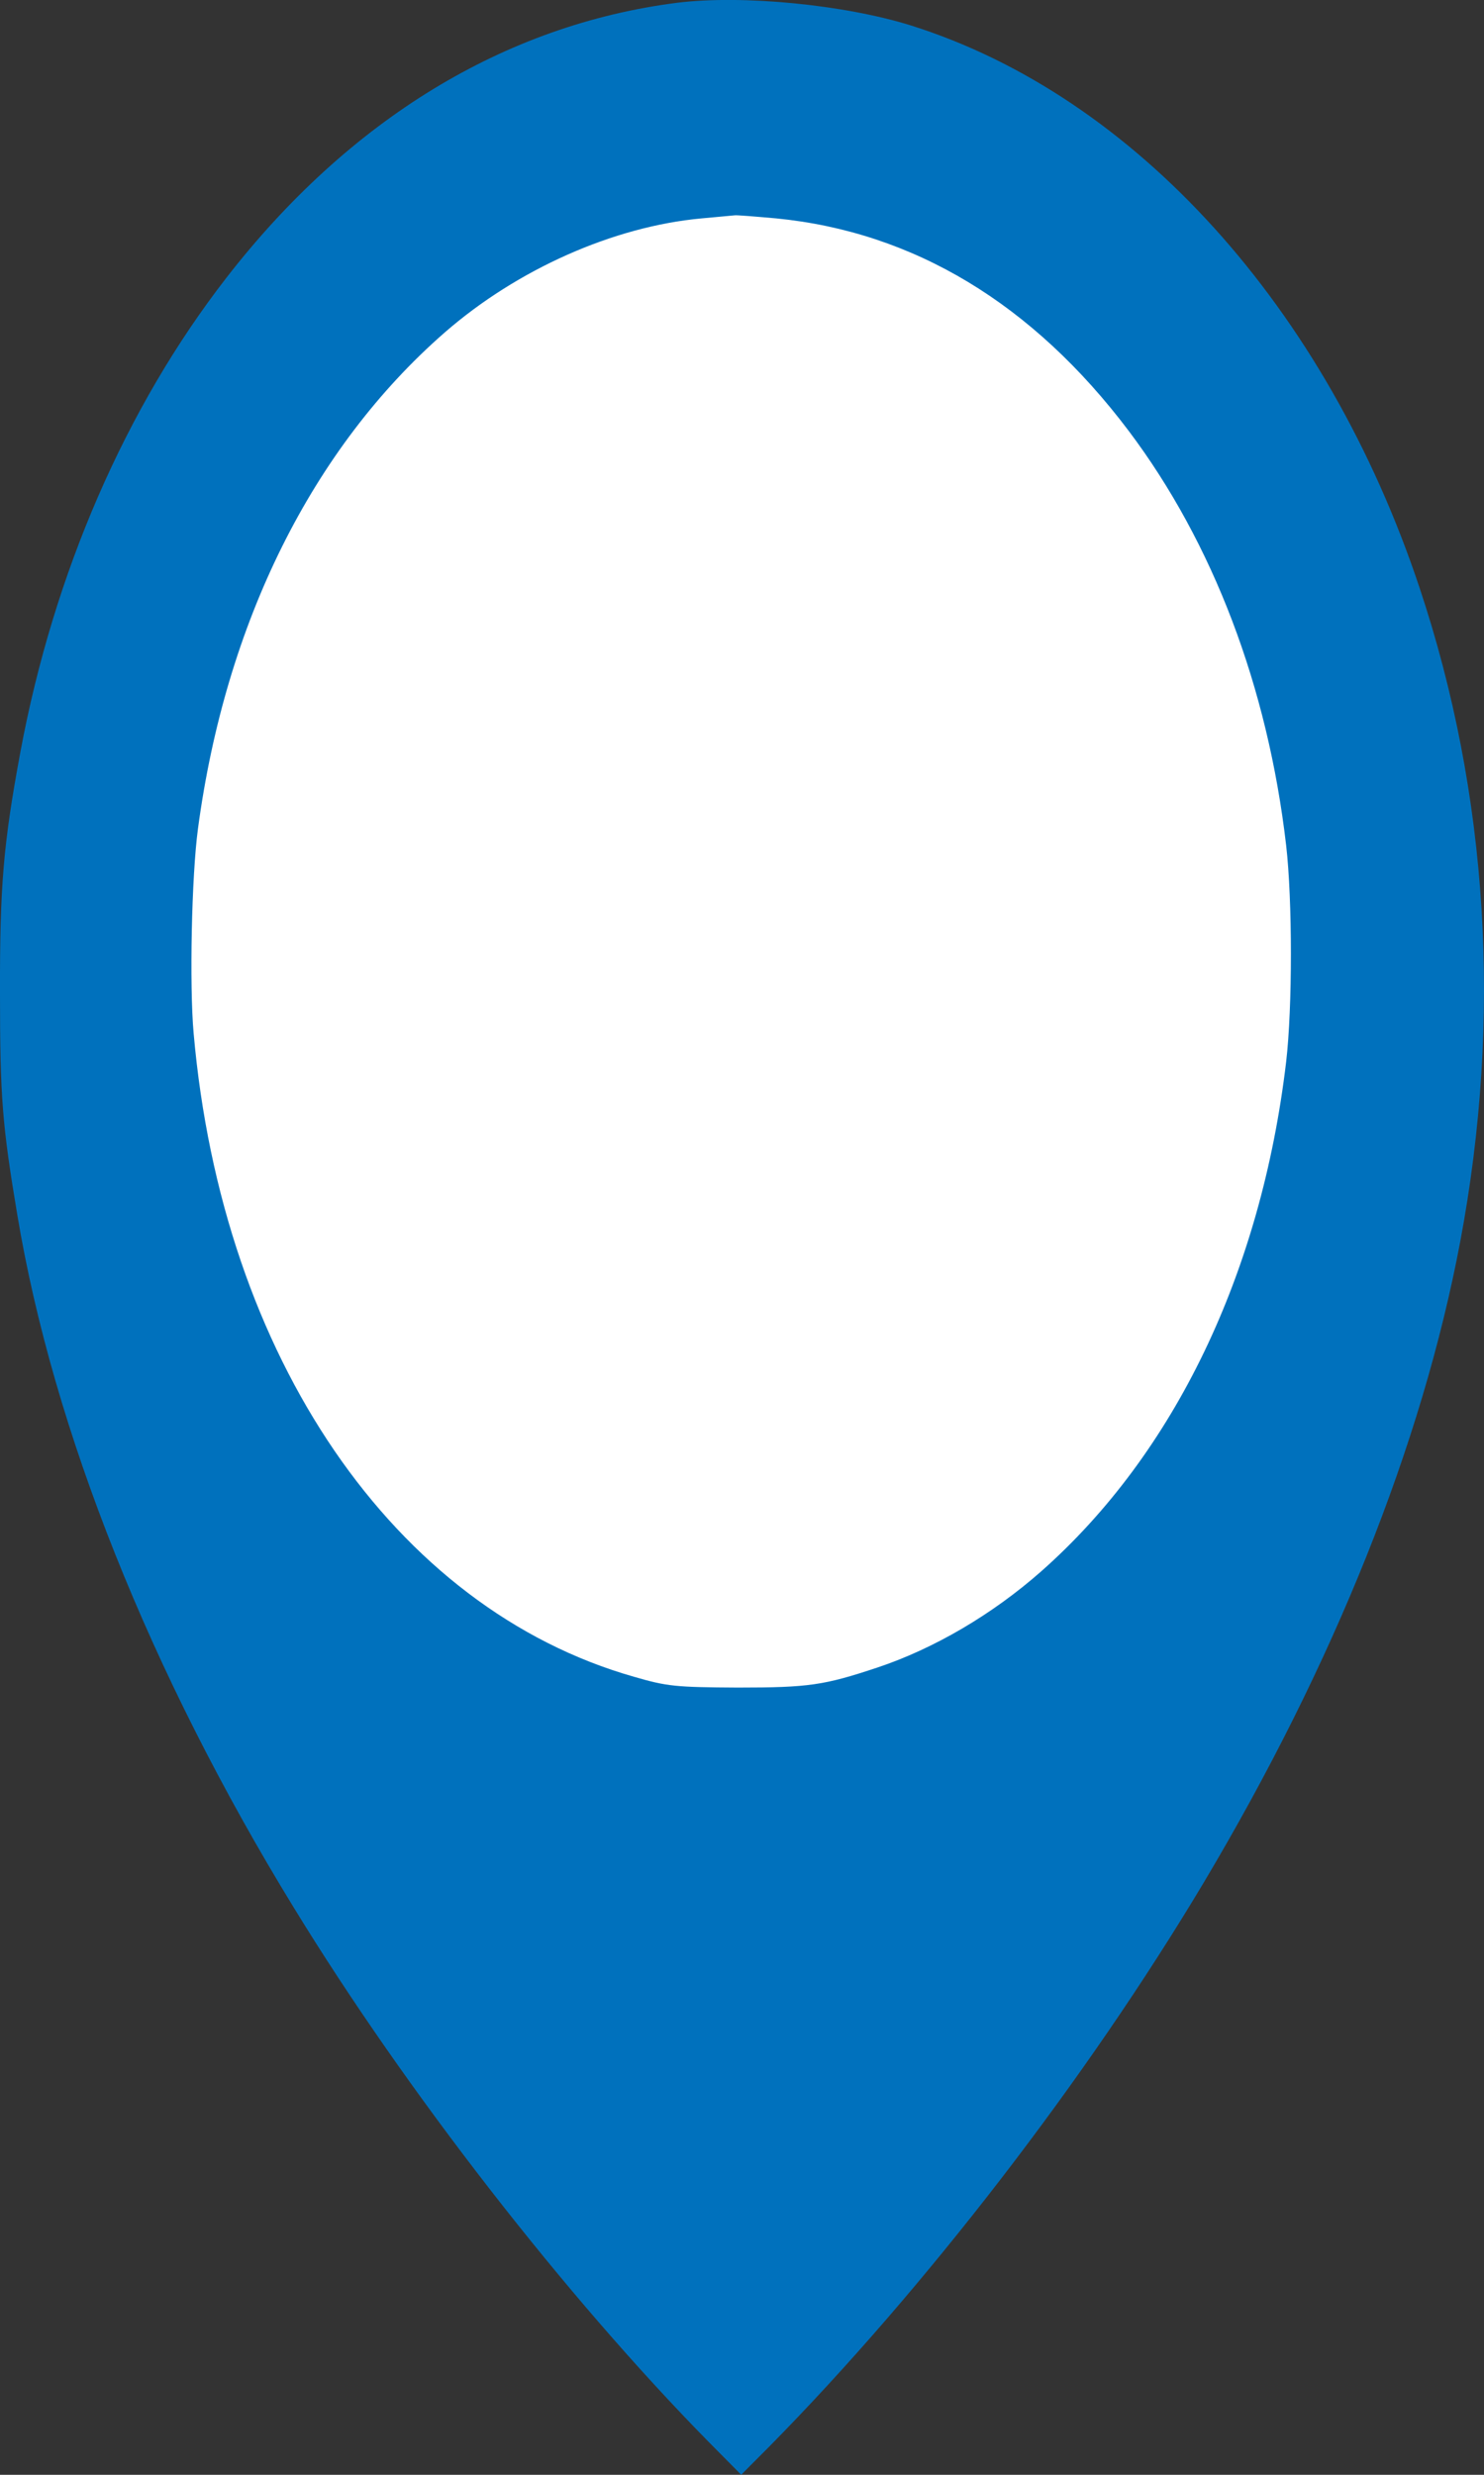 <?xml version="1.0" encoding="UTF-8" standalone="no"?>
<svg
   version="1.0"
   width="30"
   height="50"
   viewBox="0 0 16.875 28.125"
   preserveAspectRatio="xMidYMid meet"
   id="svg846"
   sodipodi:docname="pin6.svg"
   inkscape:version="1.1.1 (1:1.1+202109281949+c3084ef5ed)"
   xmlns:inkscape="http://www.inkscape.org/namespaces/inkscape"
   xmlns:sodipodi="http://sodipodi.sourceforge.net/DTD/sodipodi-0.dtd"
   xmlns="http://www.w3.org/2000/svg"
   xmlns:svg="http://www.w3.org/2000/svg">
  <rect x="0" y="0" width="16.875" height="28.125" fill="#333333" stroke="none"/>
  <defs
     id="defs850" />
  <sodipodi:namedview
     id="namedview848"
     pagecolor="#ffffff"
     bordercolor="#666666"
     borderopacity="1.0"
     inkscape:pageshadow="2"
     inkscape:pageopacity="0.0"
     inkscape:pagecheckerboard="0"
     inkscape:document-units="pt"
     showgrid="false"
     inkscape:zoom="0.51323064"
     inkscape:cx="-8.7679878"
     inkscape:cy="392.61101"
     inkscape:window-width="1848"
     inkscape:window-height="1016"
     inkscape:window-x="72"
     inkscape:window-y="27"
     inkscape:window-maximized="1"
     inkscape:current-layer="g844"
     units="px" />
  <g
     transform="matrix(0.1,0,0,-0.1,-1542.595,1941.726)"
     fill="rgb(0,113,189)"
     stroke="none"
     id="g844">
    <ellipse
       style="fill:#ffffff;stroke-width:1;stroke-linecap:round"
       id="path931"
       cx="15510.047"
       cy="-19308.977"
       transform="scale(1,-1)"
       rx="64.308"
       ry="86.021" />
    <path
       d="m 15502.969,19416.947 c -19.631,-2.495 -37.299,-13.261 -51.27,-31.248 -11.451,-14.75 -19.631,-33.525 -23.427,-53.877 -1.93,-10.414 -2.355,-15.186 -2.322,-27.571 0,-11.643 0.261,-14.88 1.964,-25.035 4.088,-24.507 15.147,-52.168 31.408,-78.689 12.794,-20.92 30.953,-44.248 47.182,-60.748 l 3.728,-3.764 3.273,3.283 c 17.635,17.9 36.023,41.753 49.306,63.985 14.823,24.86 24.835,49.806 29.186,72.87 4.777,25.383 3.207,50.812 -4.613,74.271 -10.602,31.861 -32.392,55.932 -57.847,63.941 -7.558,2.362 -19.173,3.501 -26.568,2.582 z m 11.256,-24.508 c 15.606,-1.531 29.152,-9.673 40.081,-24.158 9.585,-12.737 15.802,-29.062 17.896,-47.093 0.72,-6.259 0.72,-18.425 0,-24.597 -2.846,-24.027 -12.695,-44.51 -27.844,-57.9 -5.561,-4.903 -12.203,-8.798 -18.649,-10.943 -6.053,-2.013 -7.787,-2.275 -15.869,-2.275 -7.034,0.04 -8.015,0.128 -11.779,1.225 -27.286,7.746 -46.852,36.326 -50.092,73.133 -0.49,5.47 -0.229,17.9 0.491,23.24 3.141,23.457 13.022,43.283 28.072,56.413 8.246,7.177 19.174,12.035 29.186,12.955 1.996,0.173 3.697,0.35 3.796,0.35 0.1,0.04 2.224,-0.128 4.711,-0.35 z"
       id="path824"
       style="stroke-width:0.038" />
  </g>
</svg>

